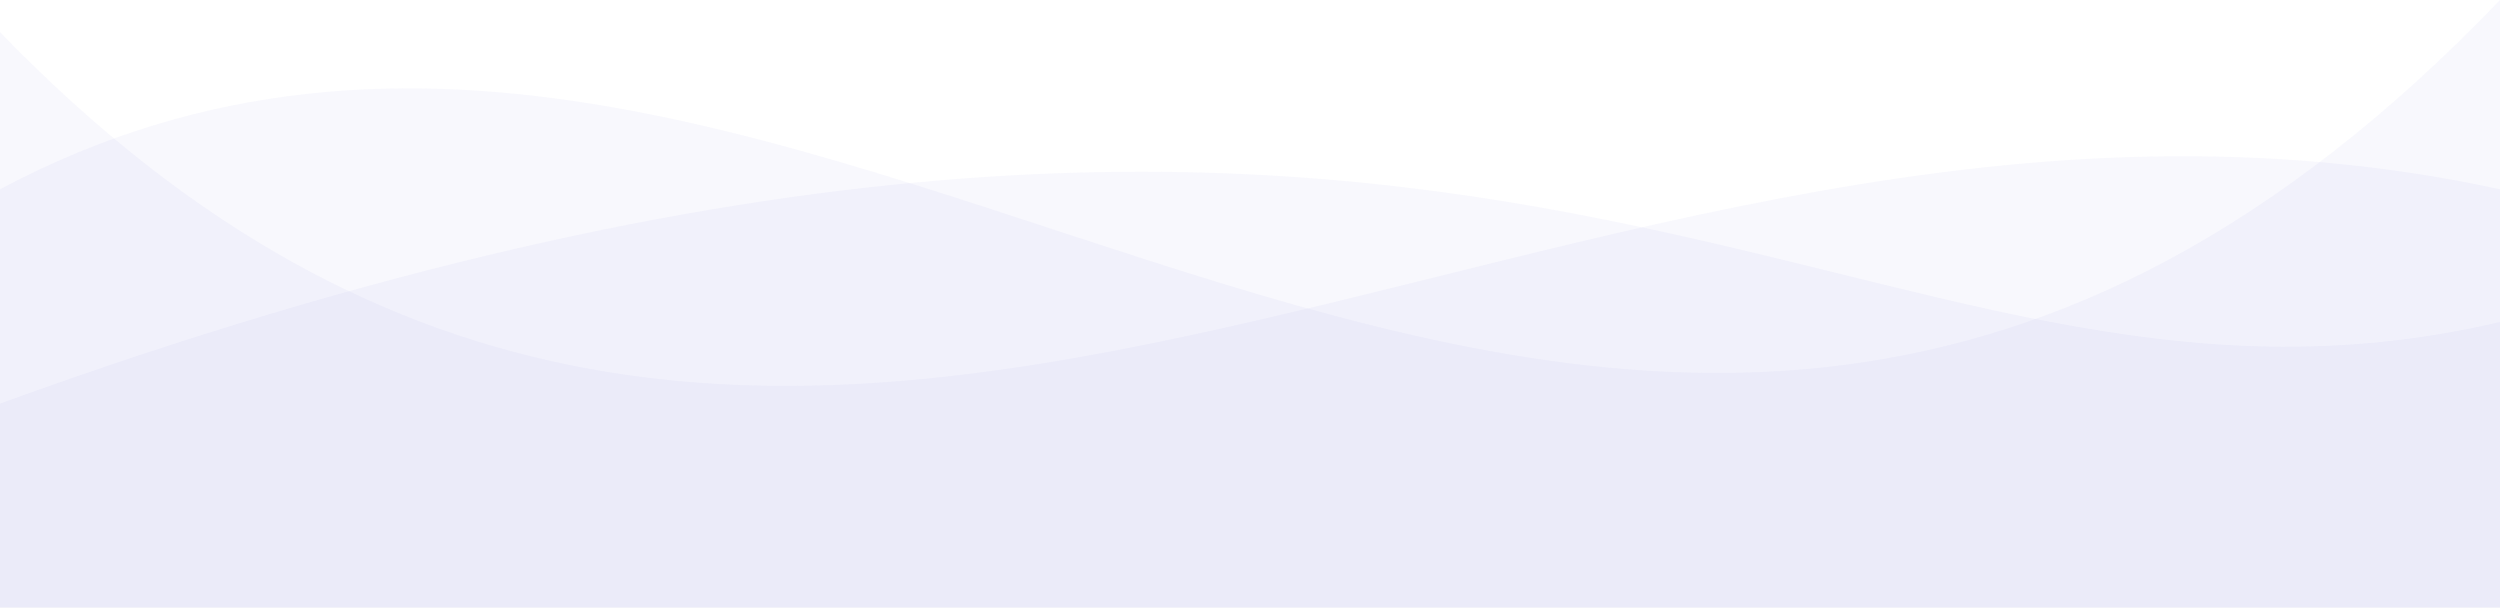<svg width="1440" height="350" fill="none" xmlns="http://www.w3.org/2000/svg"><path d="M0 109C474.5-143.5 920.5 542 1440 0v350H0V109z" fill="#4C51CB" fill-opacity=".04"/><path d="M1440 109C891.5-9.5 450 483.5 0 18.5V350h1440V109z" fill="#4C51CB" fill-opacity=".04"/><path d="M0 232.5C873-84 1066 273.001 1440 185.501V350H0V232.5z" fill="#4C51CB" fill-opacity=".04"/></svg>